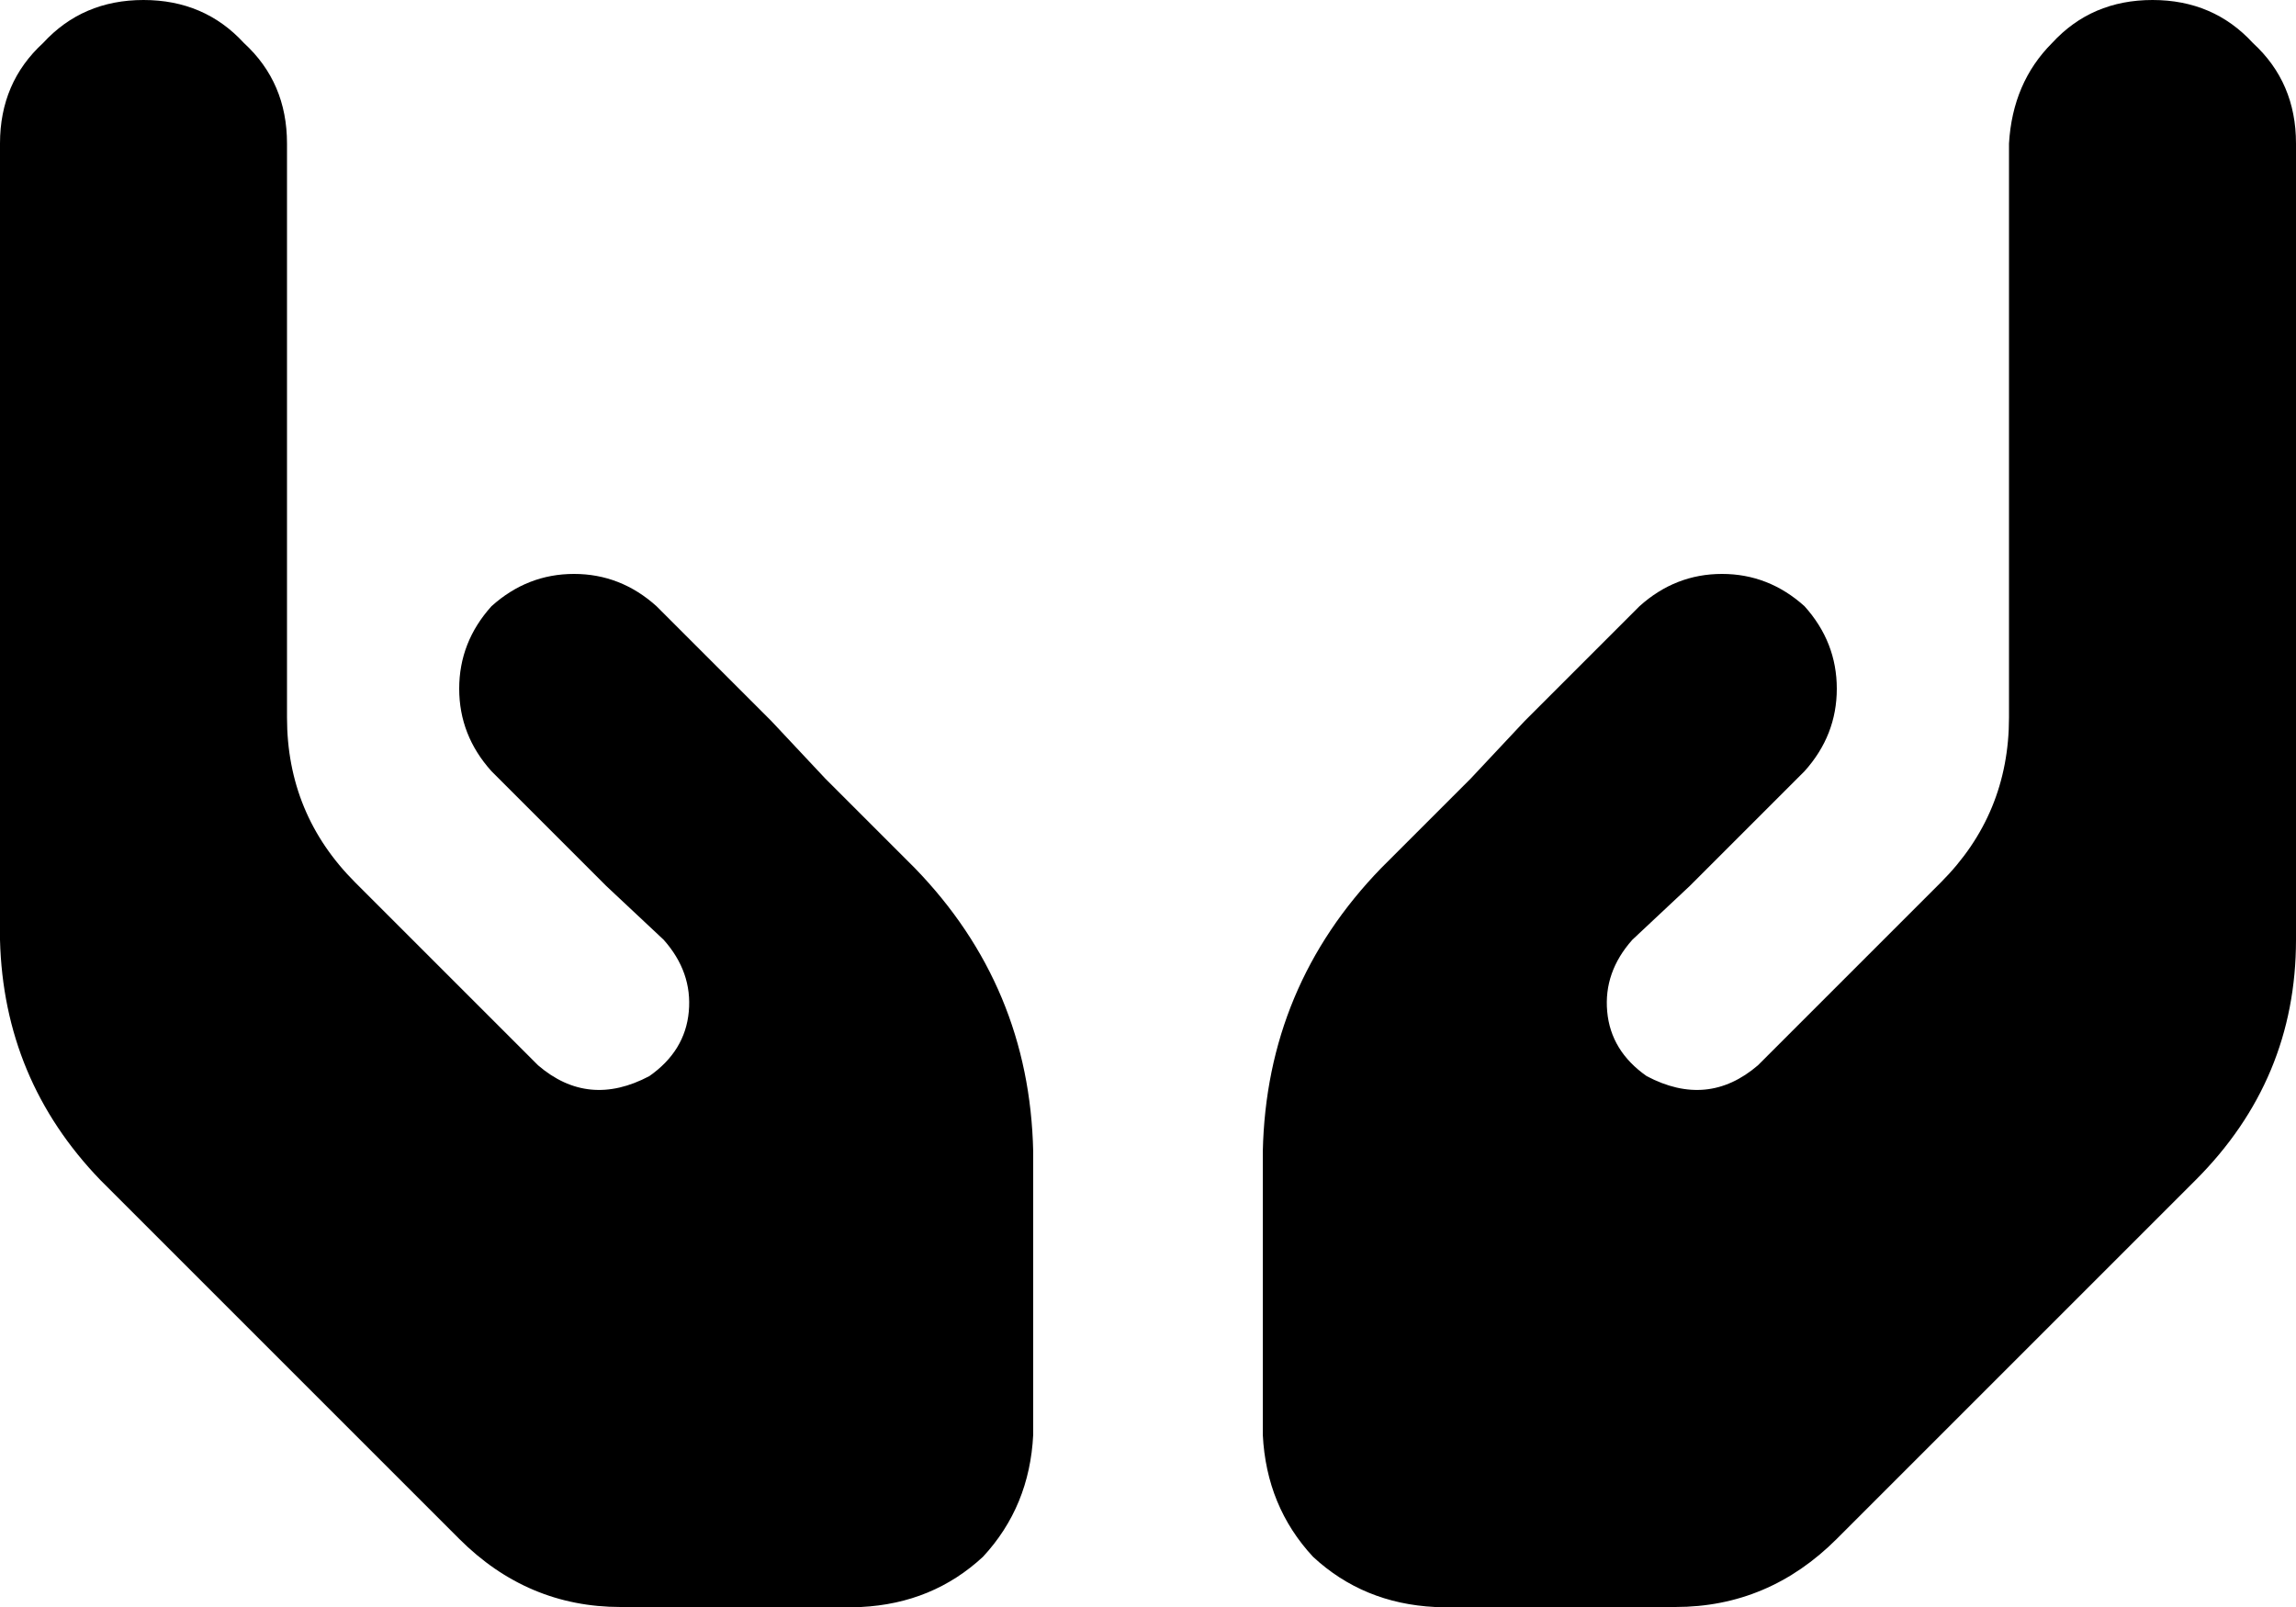 <svg xmlns="http://www.w3.org/2000/svg" viewBox="0 0 640 448">
    <path d="M 80 40 Q 80 23 68 12 L 68 12 Q 57 0 40 0 Q 23 0 12 12 Q 0 23 0 40 L 0 96 L 0 160 L 0 262 Q 1 301 28 329 L 128 429 Q 147 448 173 448 L 240 448 Q 260 447 274 434 Q 287 420 288 400 L 288 321 Q 287 275 255 242 L 230 217 L 230 217 L 215 201 L 183 169 Q 173 160 160 160 Q 147 160 137 169 Q 128 179 128 192 Q 128 205 137 215 L 169 247 L 185 262 Q 193 271 192 282 Q 191 293 181 300 Q 164 309 150 297 L 99 246 Q 80 227 80 200 L 80 160 L 80 80 L 80 40 L 80 40 Z M 560 40 L 560 80 L 560 160 L 560 200 Q 560 227 541 246 L 490 297 Q 476 309 459 300 Q 449 293 448 282 Q 447 271 455 262 L 471 247 L 503 215 Q 512 205 512 192 Q 512 179 503 169 Q 493 160 480 160 Q 467 160 457 169 L 425 201 L 410 217 L 410 217 L 385 242 Q 353 275 352 321 L 352 400 Q 353 420 366 434 Q 380 447 400 448 L 467 448 Q 493 448 512 429 L 612 329 Q 640 301 640 262 L 640 160 L 640 96 L 640 40 Q 640 23 628 12 Q 617 0 600 0 Q 583 0 572 12 Q 561 23 560 40 L 560 40 Z"/>
</svg>

